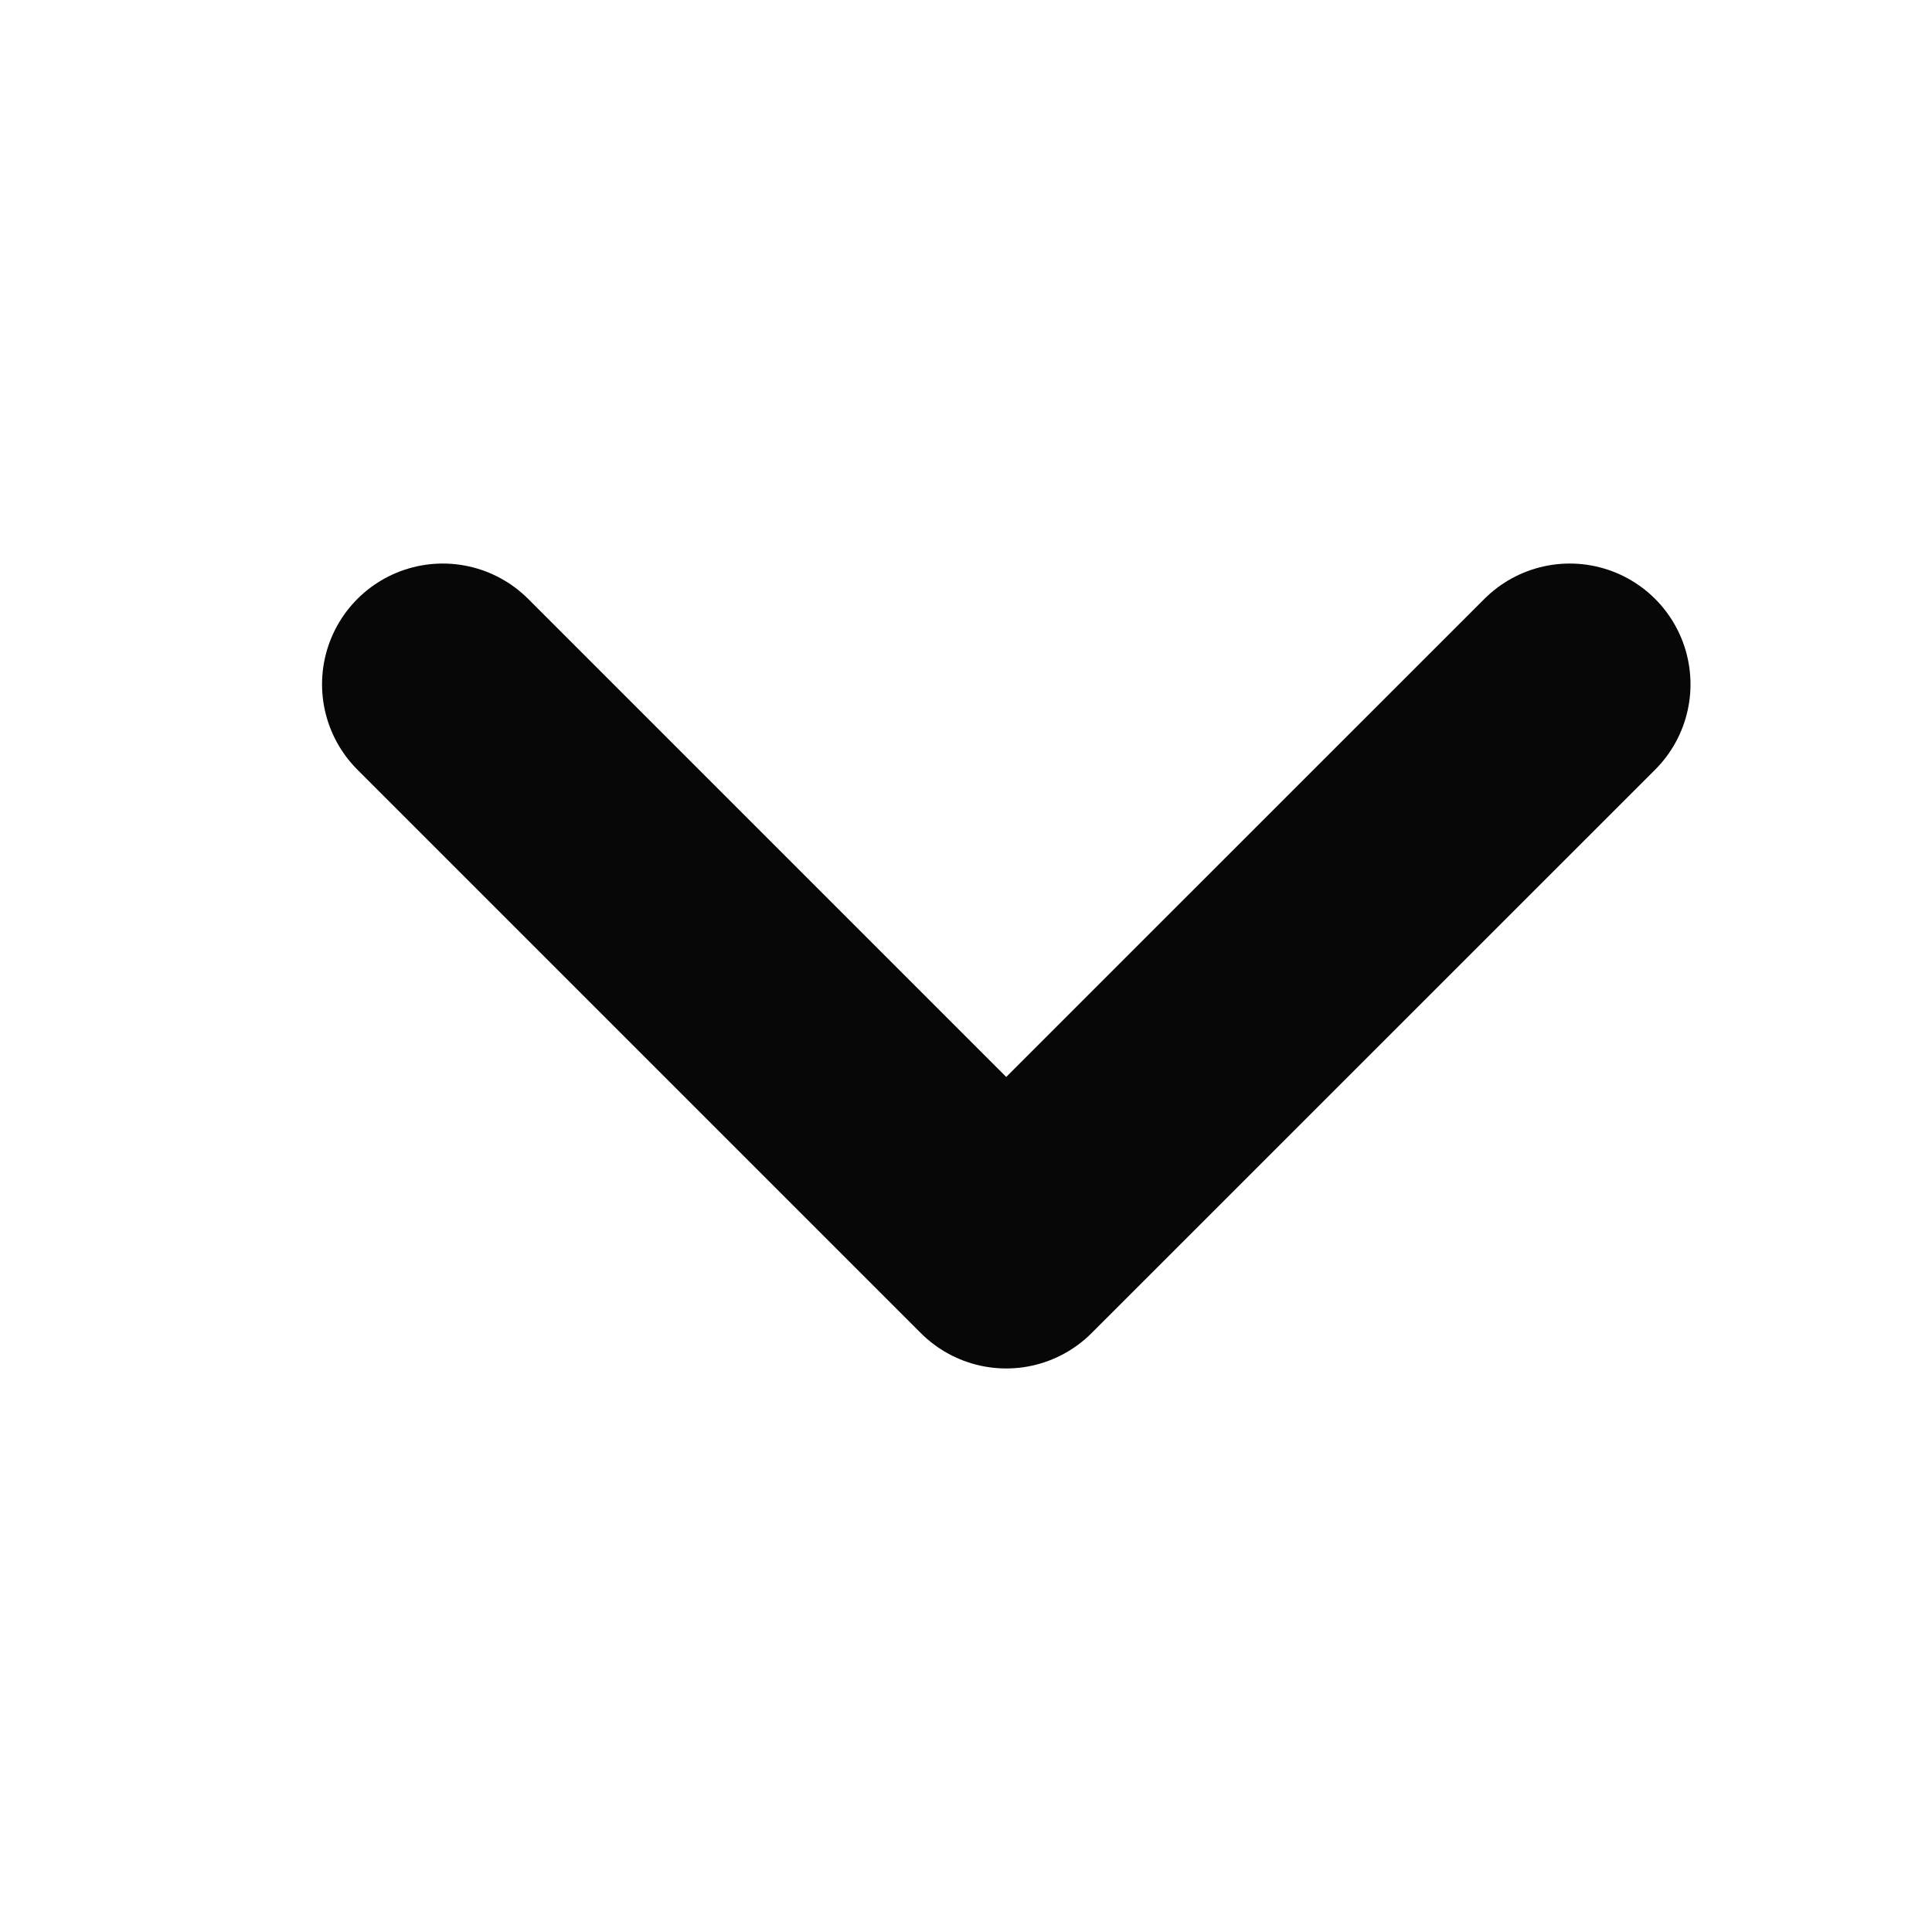 <svg width="16" height="16" viewBox="0 0 16 16" fill="none" xmlns="http://www.w3.org/2000/svg">
<path d="M3.667 5.667L8.333 10.333L13 5.667" stroke="#070707" stroke-width="2" stroke-linecap="round" stroke-linejoin="round"/>
</svg>
